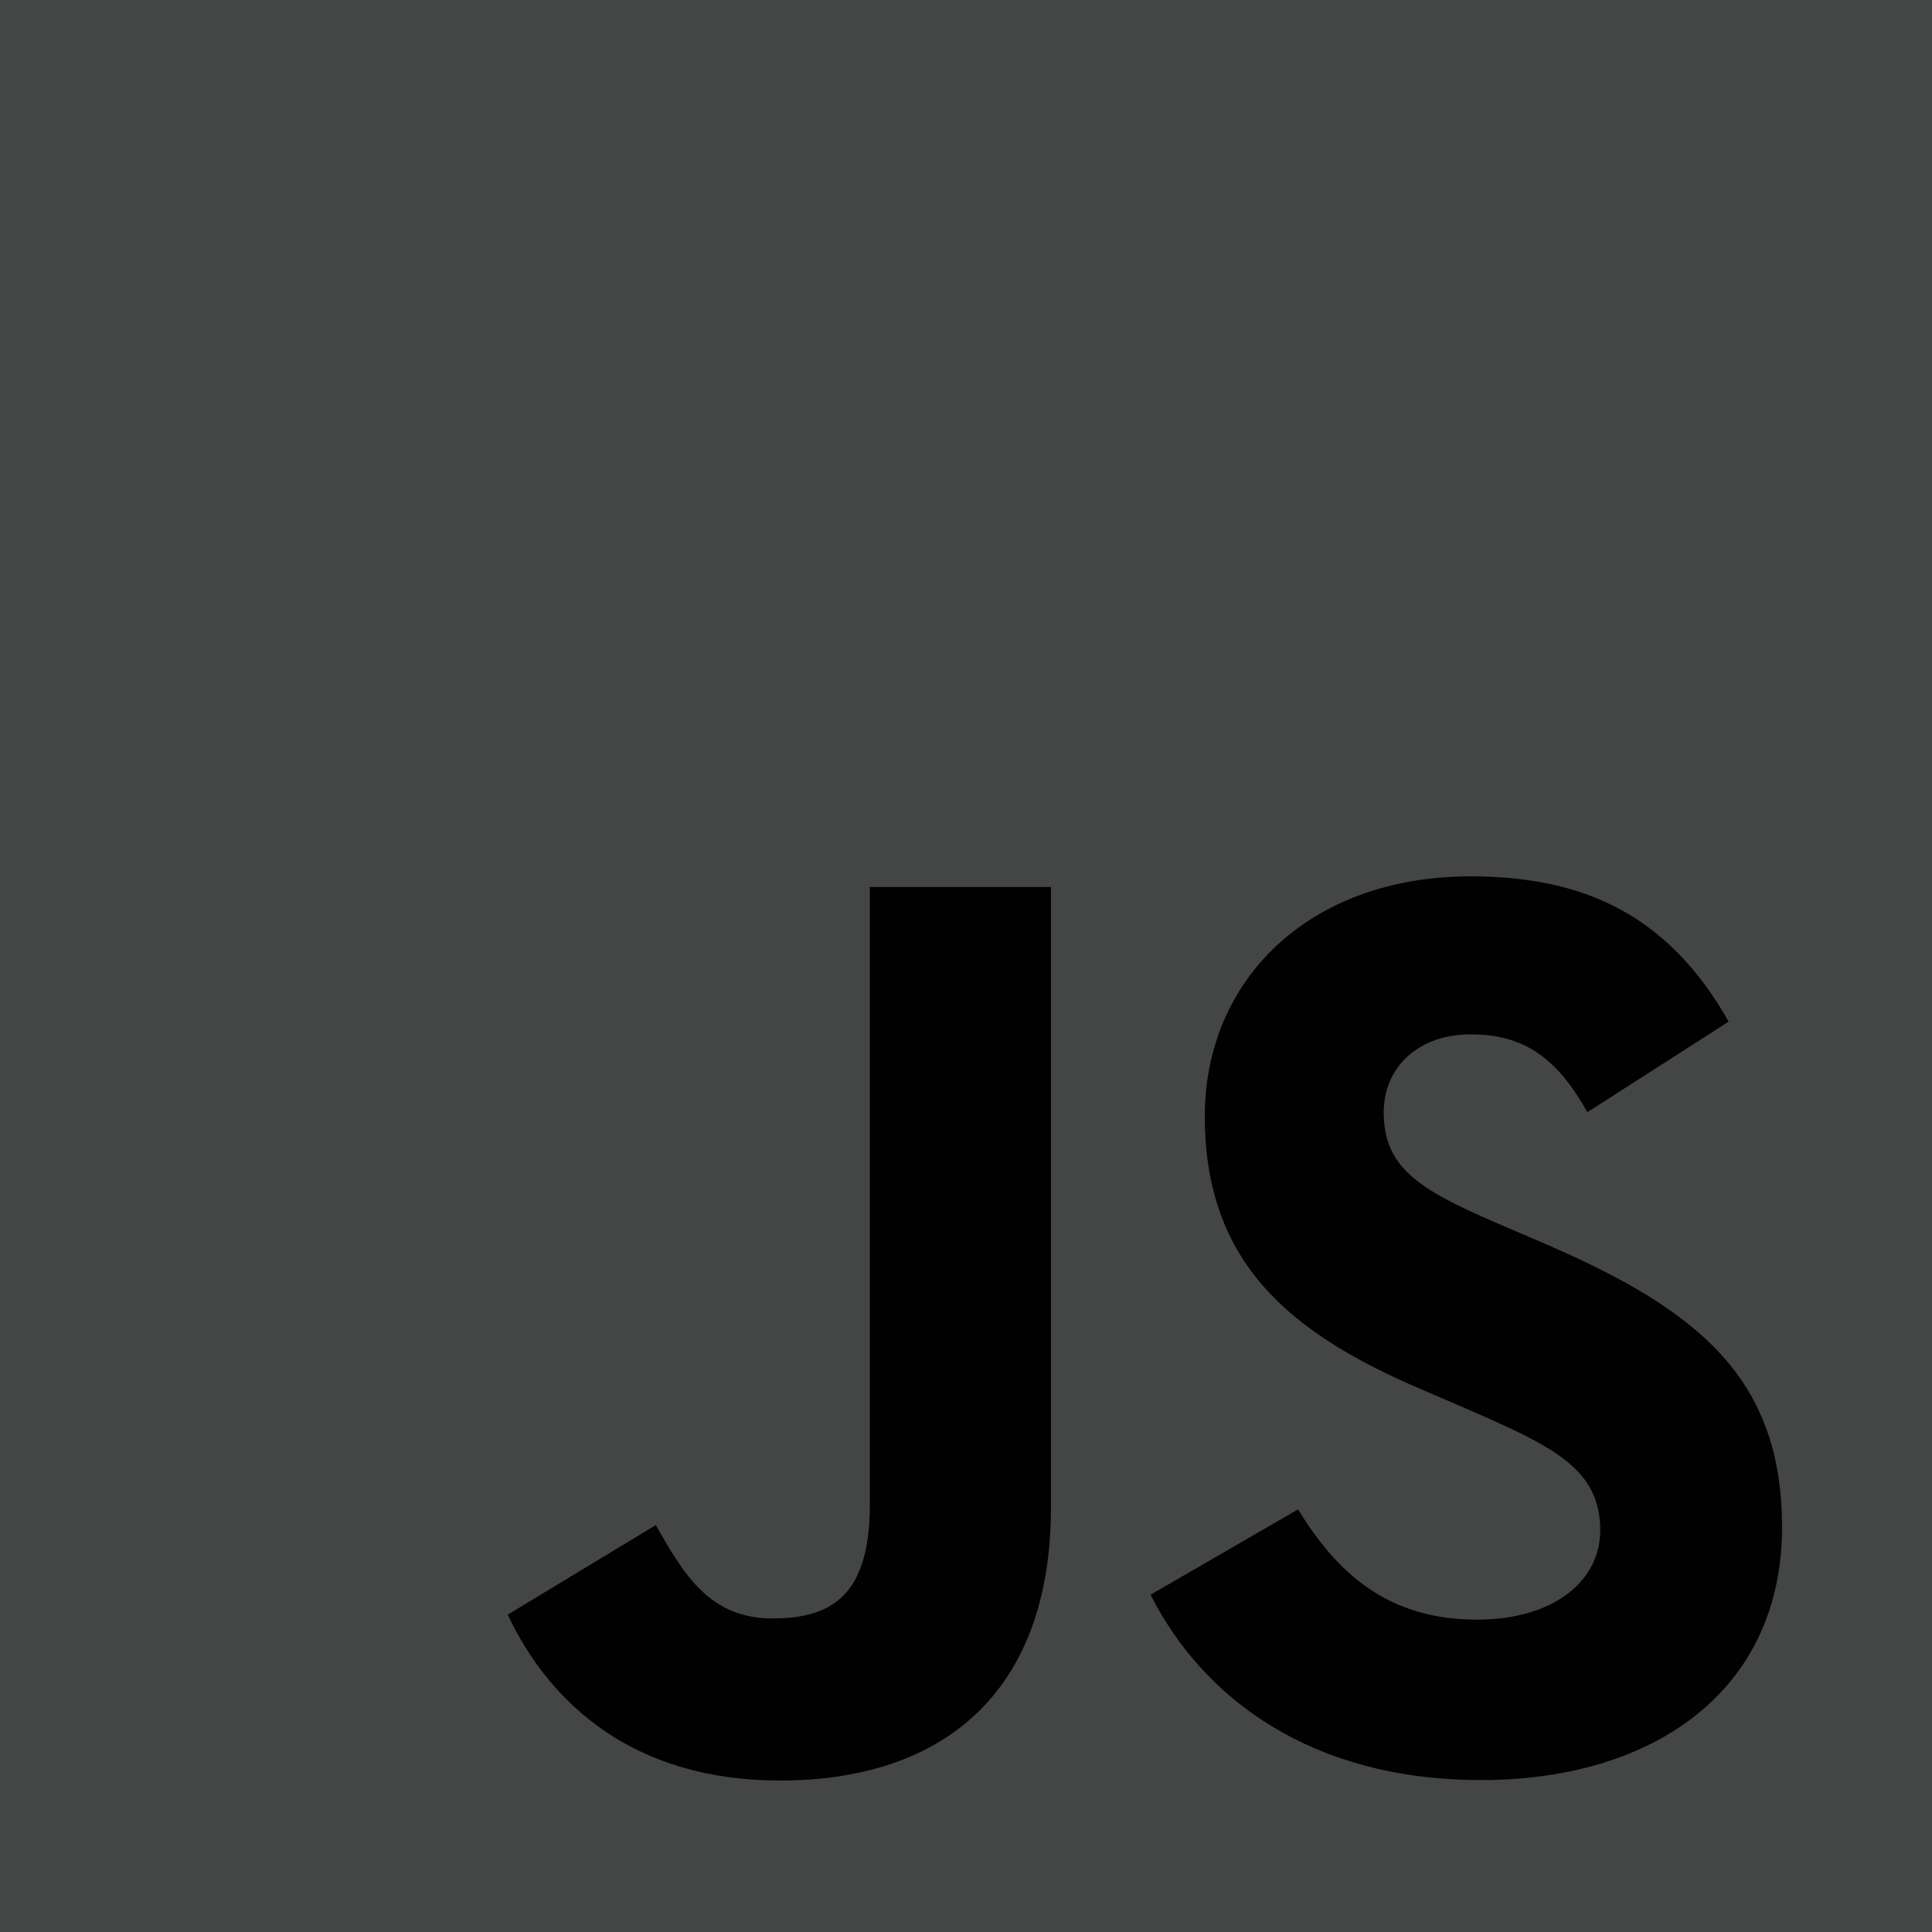 <svg xmlns="http://www.w3.org/2000/svg" viewBox="0 0 256 256"><defs><style>.cls-1{fill:#444545;}.cls-2{fill:#010101;}</style></defs><title>javascript</title><g id="Layer_2" data-name="Layer 2"><g id="Layer_1-2" data-name="Layer 1"><path class="cls-1" d="M0,0H256V256H0Z"/><path class="cls-2" d="M67.31,213.93,86.9,202.08c3.78,6.7,7.22,12.37,15.47,12.37,7.9,0,12.89-3.1,12.89-15.12v-81.8h24v82.14c0,24.91-14.6,36.26-35.91,36.26-19.25,0-30.42-10-36.09-22"/><path class="cls-2" d="M152.38,211.35,172,200c5.16,8.42,11.86,14.61,23.71,14.61,10,0,16.33-5,16.33-11.86,0-8.25-6.53-11.17-17.53-16l-6-2.58c-17.36-7.39-28.87-16.66-28.87-36.26,0-18,13.74-31.79,35.23-31.79,15.29,0,26.29,5.33,34.19,19.25l-18.73,12c-4.12-7.39-8.59-10.31-15.46-10.31-7.05,0-11.52,4.47-11.52,10.31,0,7.22,4.47,10.14,14.78,14.61l6,2.57c20.45,8.77,32,17.7,32,37.81,0,21.65-17,33.51-39.87,33.51-22.34,0-36.77-10.66-43.82-24.58"/></g></g></svg>